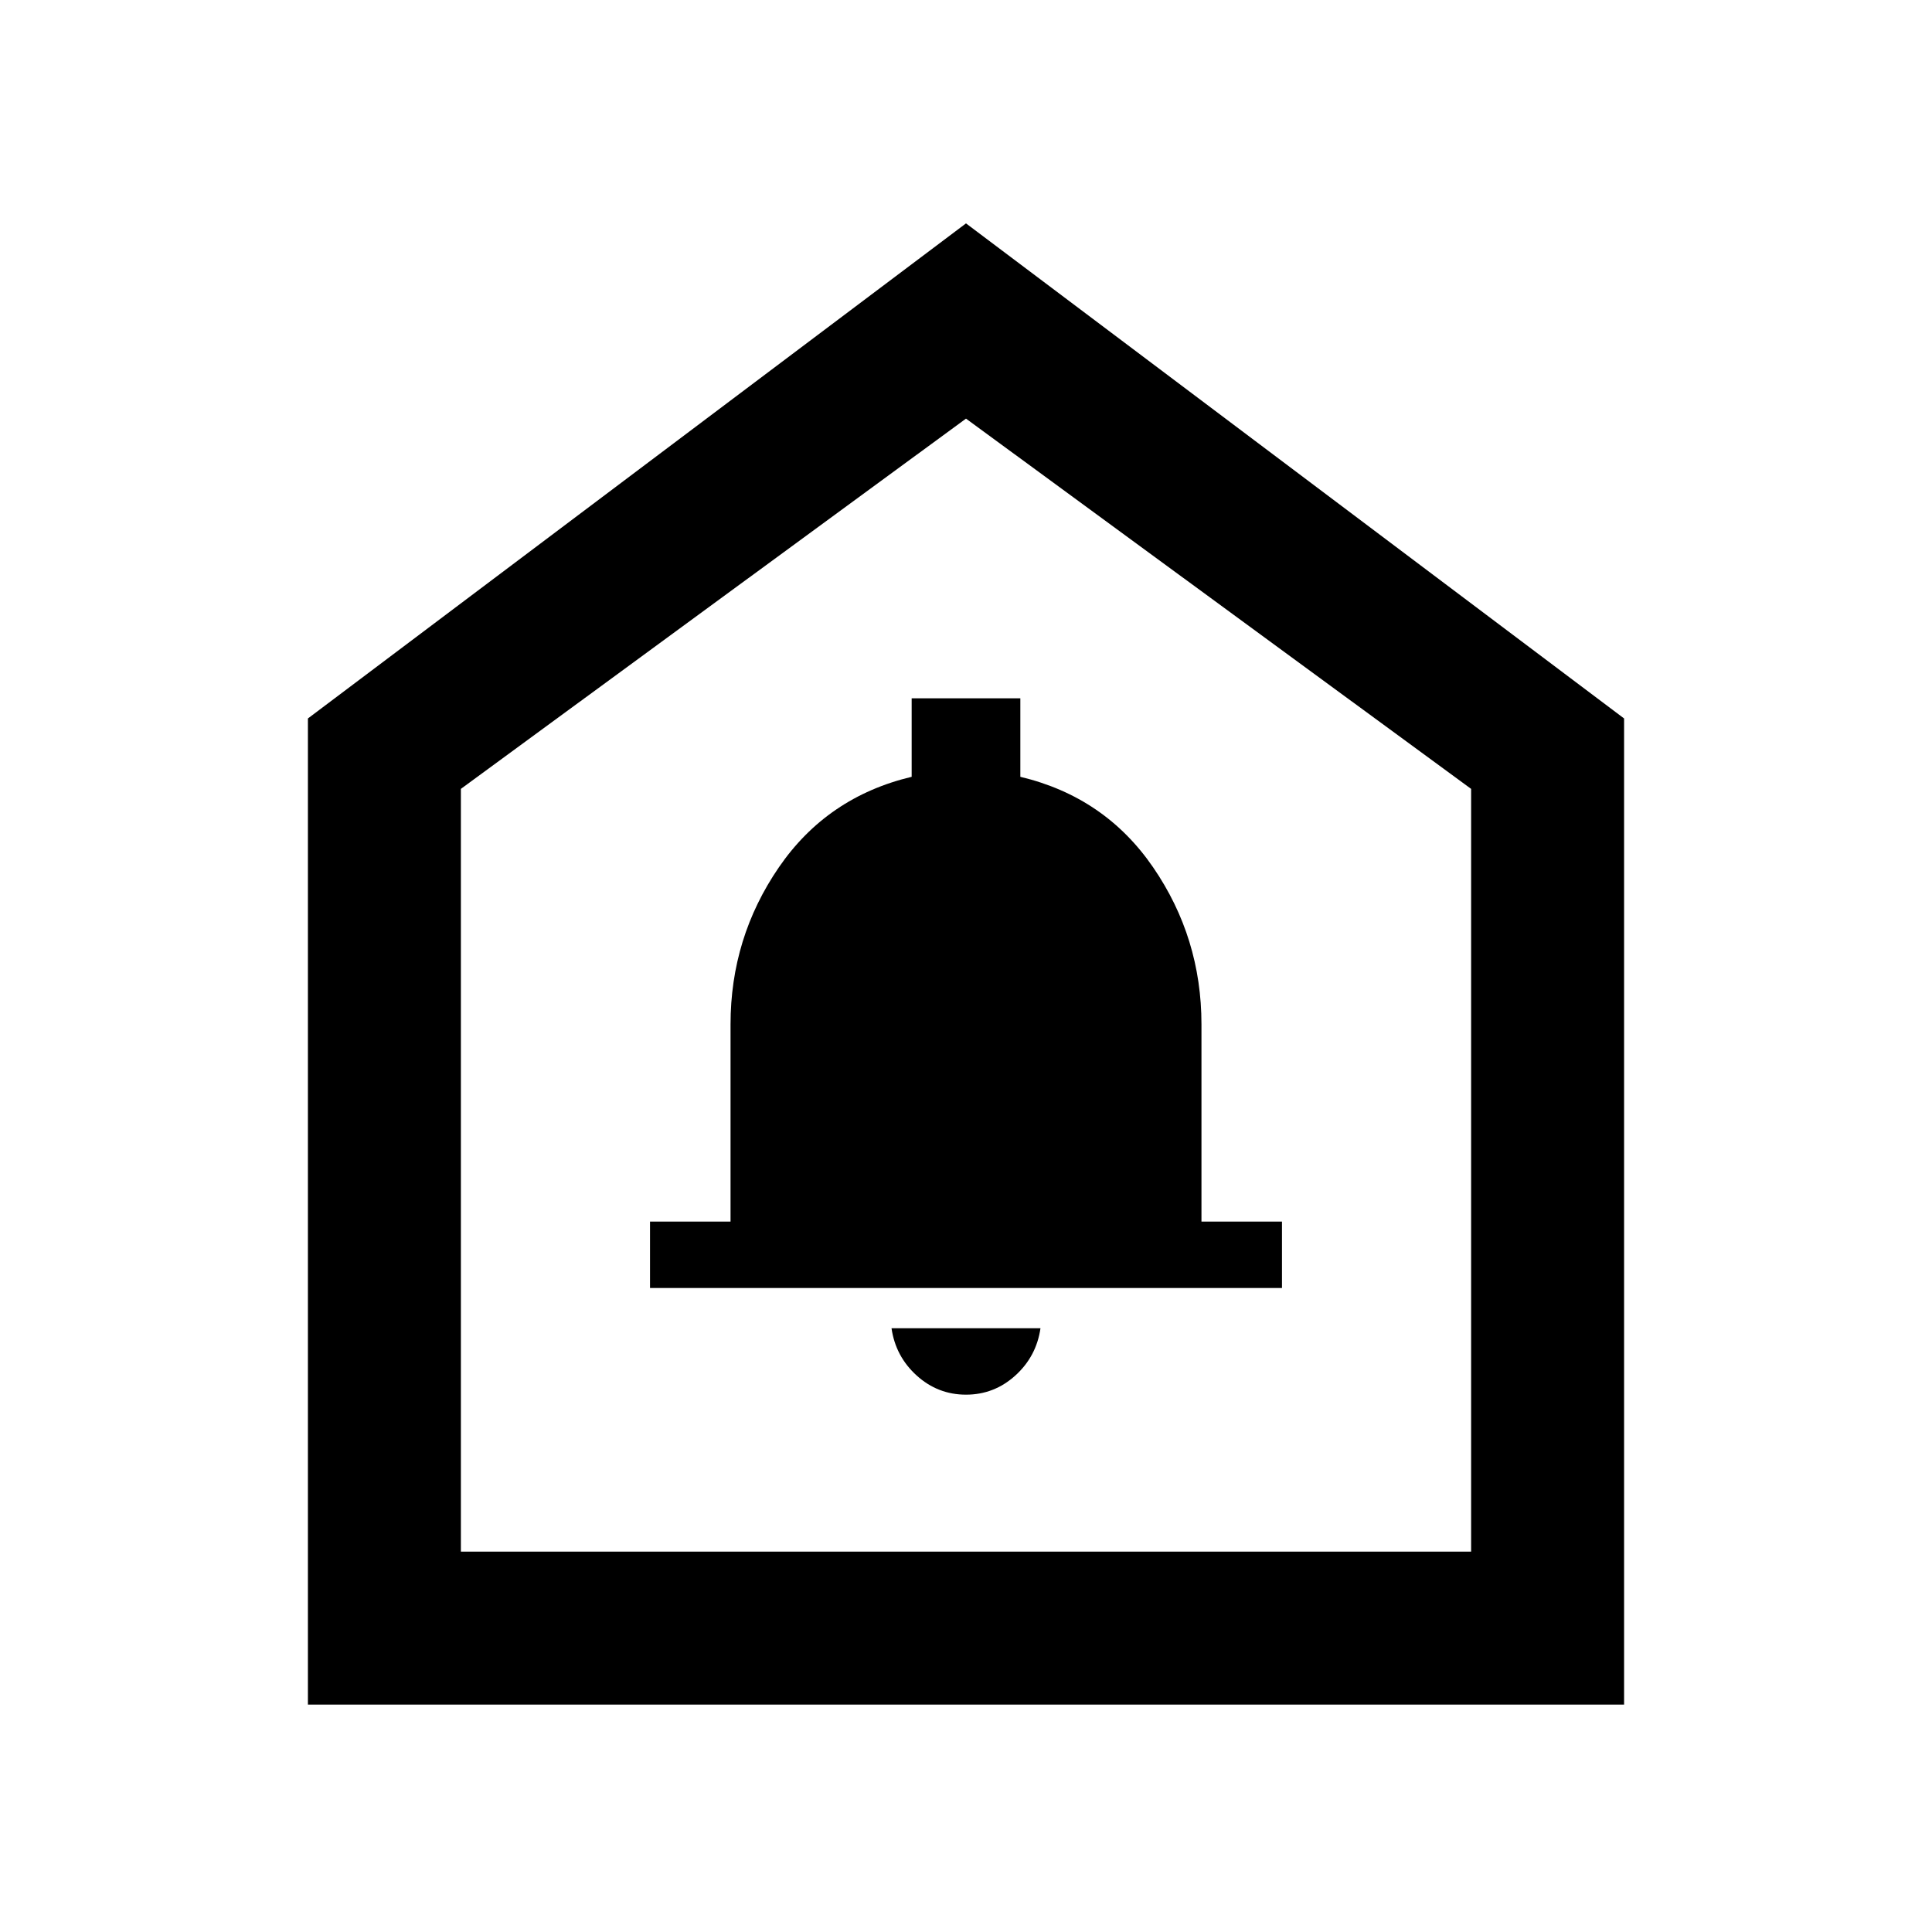 <svg xmlns="http://www.w3.org/2000/svg" height="40" width="40"><path d="M20 28.875q.583 0 1.021-.396.437-.396.521-.979h-3.084q.084.583.521.979.438.396 1.021.396Zm-6.542-2.208h13.084v-1.375h-1.667v-4.084q0-1.791-1-3.25-1-1.458-2.75-1.875v-1.625h-2.25v1.625q-1.75.417-2.75 1.875-1 1.459-1 3.25v4.084h-1.667Zm-7.083 8.625V14.875L20 4.625l13.625 10.25v20.417Zm3.167-3.167h20.916V16.333L20 8.667 9.542 16.333ZM20 20.25Z"/></svg>